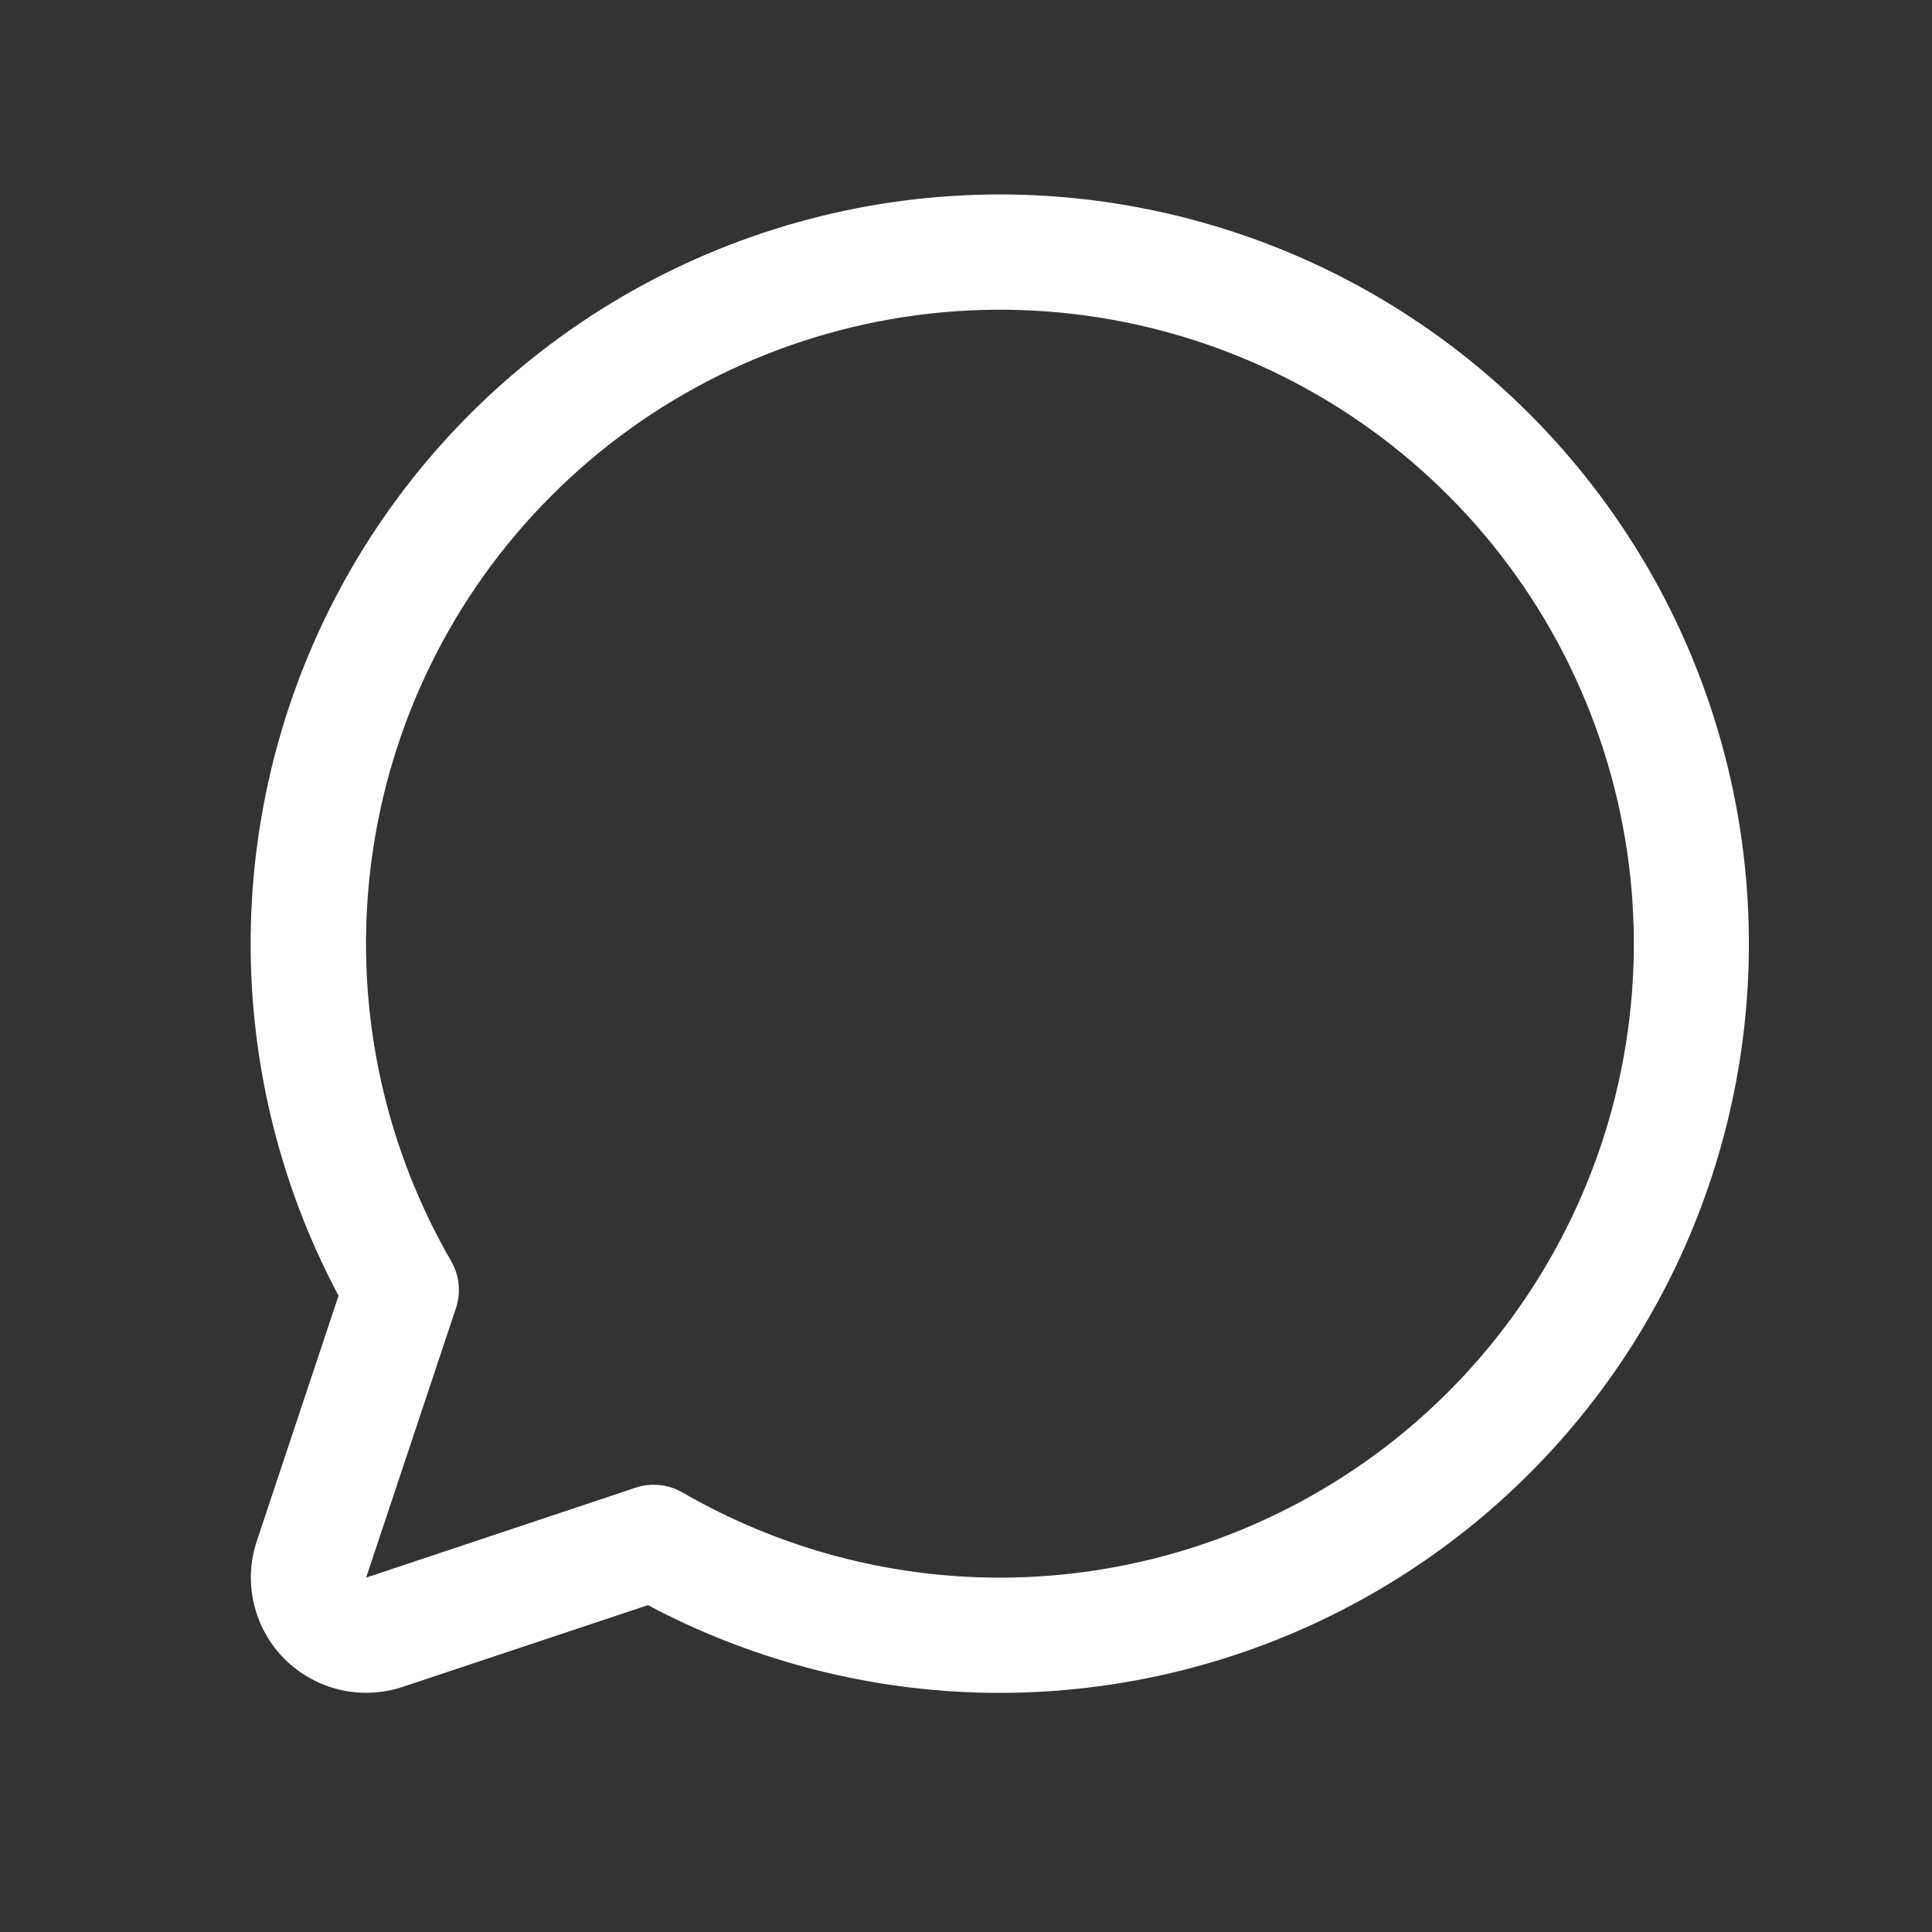 <svg width="22" height="22" viewBox="0 0 22 22" fill="none" xmlns="http://www.w3.org/2000/svg">
<rect x="0" y="0" width="22" height="22" fill="#333333" stroke="none"/>
<path d="M11.387 2.214C9.915 2.214 8.467 2.595 7.185 3.32C5.903 4.046 4.83 5.091 4.072 6.353C3.314 7.616 2.895 9.053 2.857 10.526C2.819 11.998 3.163 13.455 3.855 14.755L2.924 17.549C2.847 17.78 2.836 18.028 2.892 18.265C2.948 18.503 3.069 18.72 3.241 18.892C3.414 19.064 3.631 19.185 3.868 19.241C4.105 19.297 4.353 19.286 4.585 19.209L7.378 18.278C8.522 18.886 9.79 19.226 11.085 19.272C12.38 19.317 13.668 19.067 14.852 18.54C16.036 18.013 17.085 17.224 17.918 16.231C18.751 15.239 19.347 14.069 19.661 12.812C19.975 11.555 19.998 10.242 19.729 8.975C19.46 7.707 18.906 6.517 18.108 5.496C17.311 4.474 16.291 3.648 15.127 3.079C13.962 2.511 12.683 2.215 11.387 2.214ZM11.387 17.965C10.118 17.965 8.872 17.631 7.773 16.996C7.693 16.949 7.603 16.92 7.511 16.911C7.418 16.901 7.325 16.911 7.237 16.941L4.169 17.965L5.192 14.896C5.221 14.808 5.232 14.715 5.222 14.622C5.213 14.53 5.184 14.441 5.137 14.36C4.342 12.984 4.022 11.384 4.229 9.809C4.435 8.233 5.155 6.769 6.279 5.645C7.402 4.52 8.864 3.798 10.44 3.589C12.016 3.381 13.616 3.698 14.993 4.492C16.369 5.286 17.446 6.513 18.054 7.981C18.663 9.449 18.77 11.077 18.36 12.612C17.949 14.147 17.043 15.504 15.782 16.472C14.521 17.439 12.977 17.964 11.387 17.965Z" fill="white"/>
</svg>

